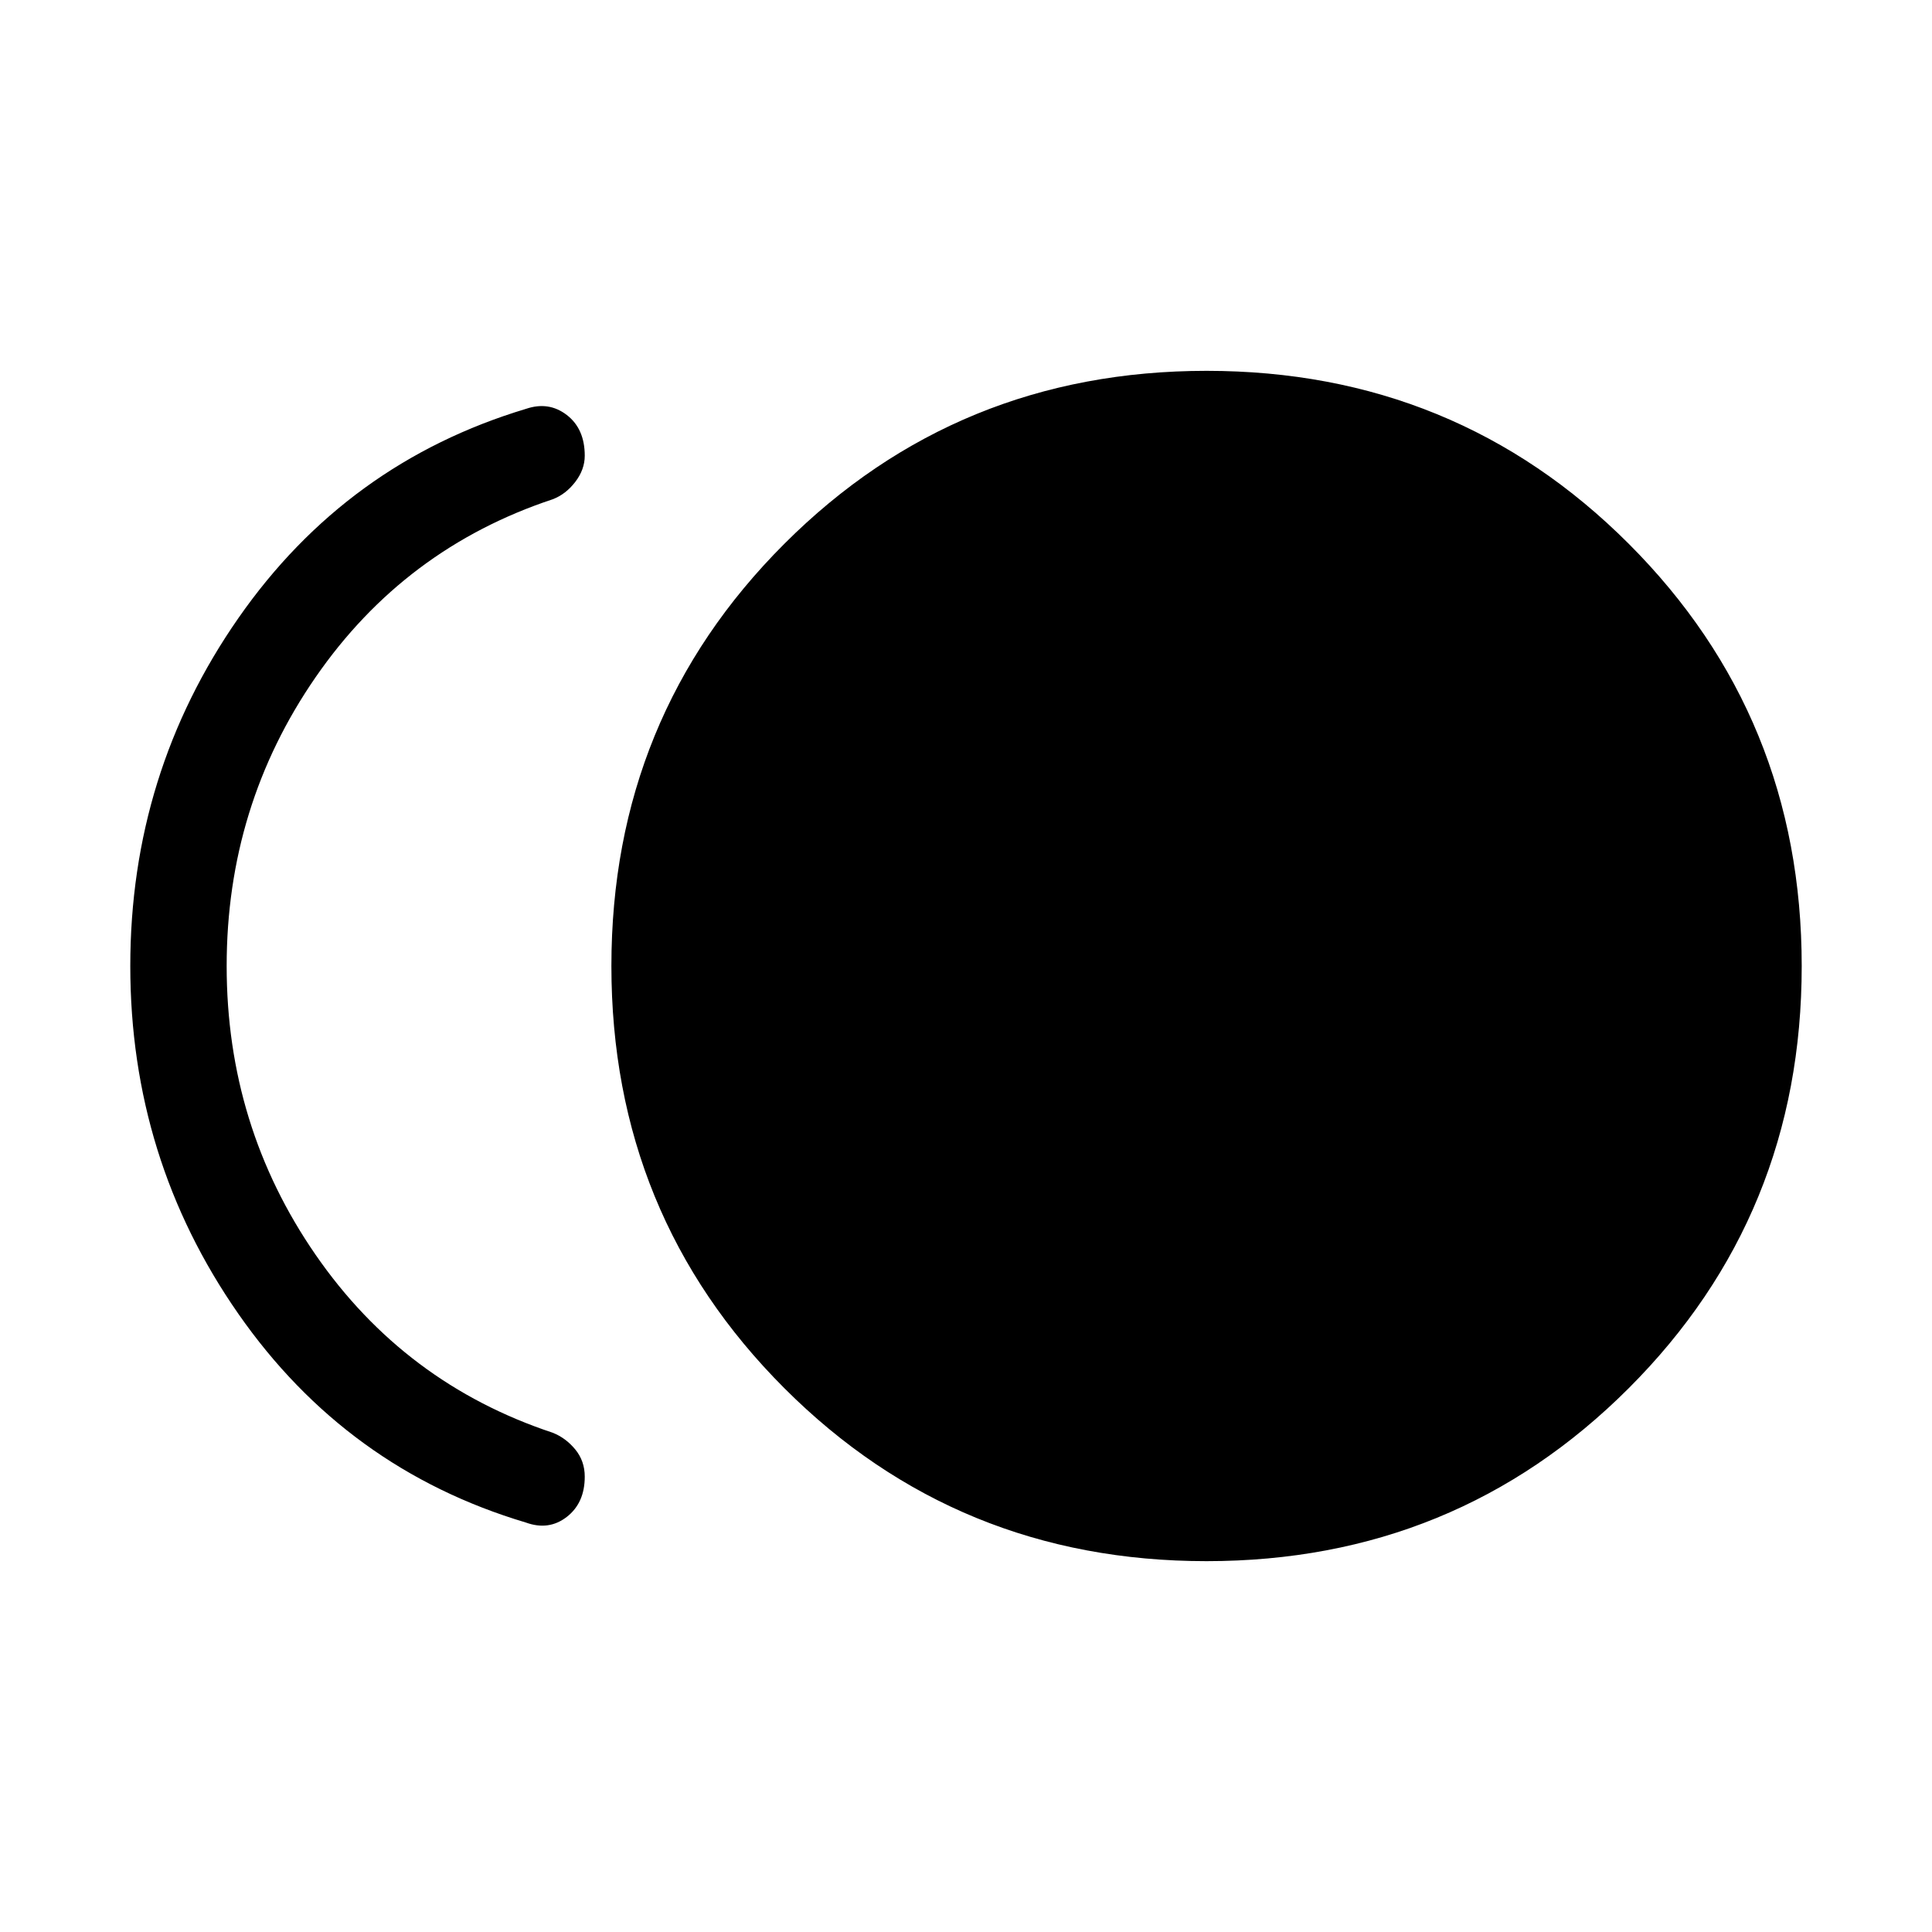 <svg xmlns="http://www.w3.org/2000/svg" height="40" viewBox="0 -960 960 960" width="40"><path d="M599.5-184.27q-123.85 0-209.77-85.95-85.93-85.96-85.93-209.8 0-123.85 85.95-209.78t209.8-85.93q123.85 0 209.78 85.95 85.93 85.96 85.93 209.8 0 123.85-85.96 209.78-85.95 85.93-209.8 85.93Zm-338.17-19.18q-89.15-26.59-142.87-103.69Q64.74-384.23 64.74-480q0-95.77 53.75-172.92 53.75-77.14 142.95-103.95 11.25-3.8 20.19 3.07 8.93 6.87 8.93 20.25 0 6.87-4.72 13.02-4.73 6.16-11.25 8.63-73.55 24.4-117.76 88.4-44.2 63.99-44.2 143.5 0 79.51 44.2 143.5 44.21 64 117.76 88.4 6.52 2.57 11.25 8.31 4.72 5.75 4.72 13.52 0 13.09-8.93 20.01-8.94 6.93-20.3 2.81Z"/></svg>